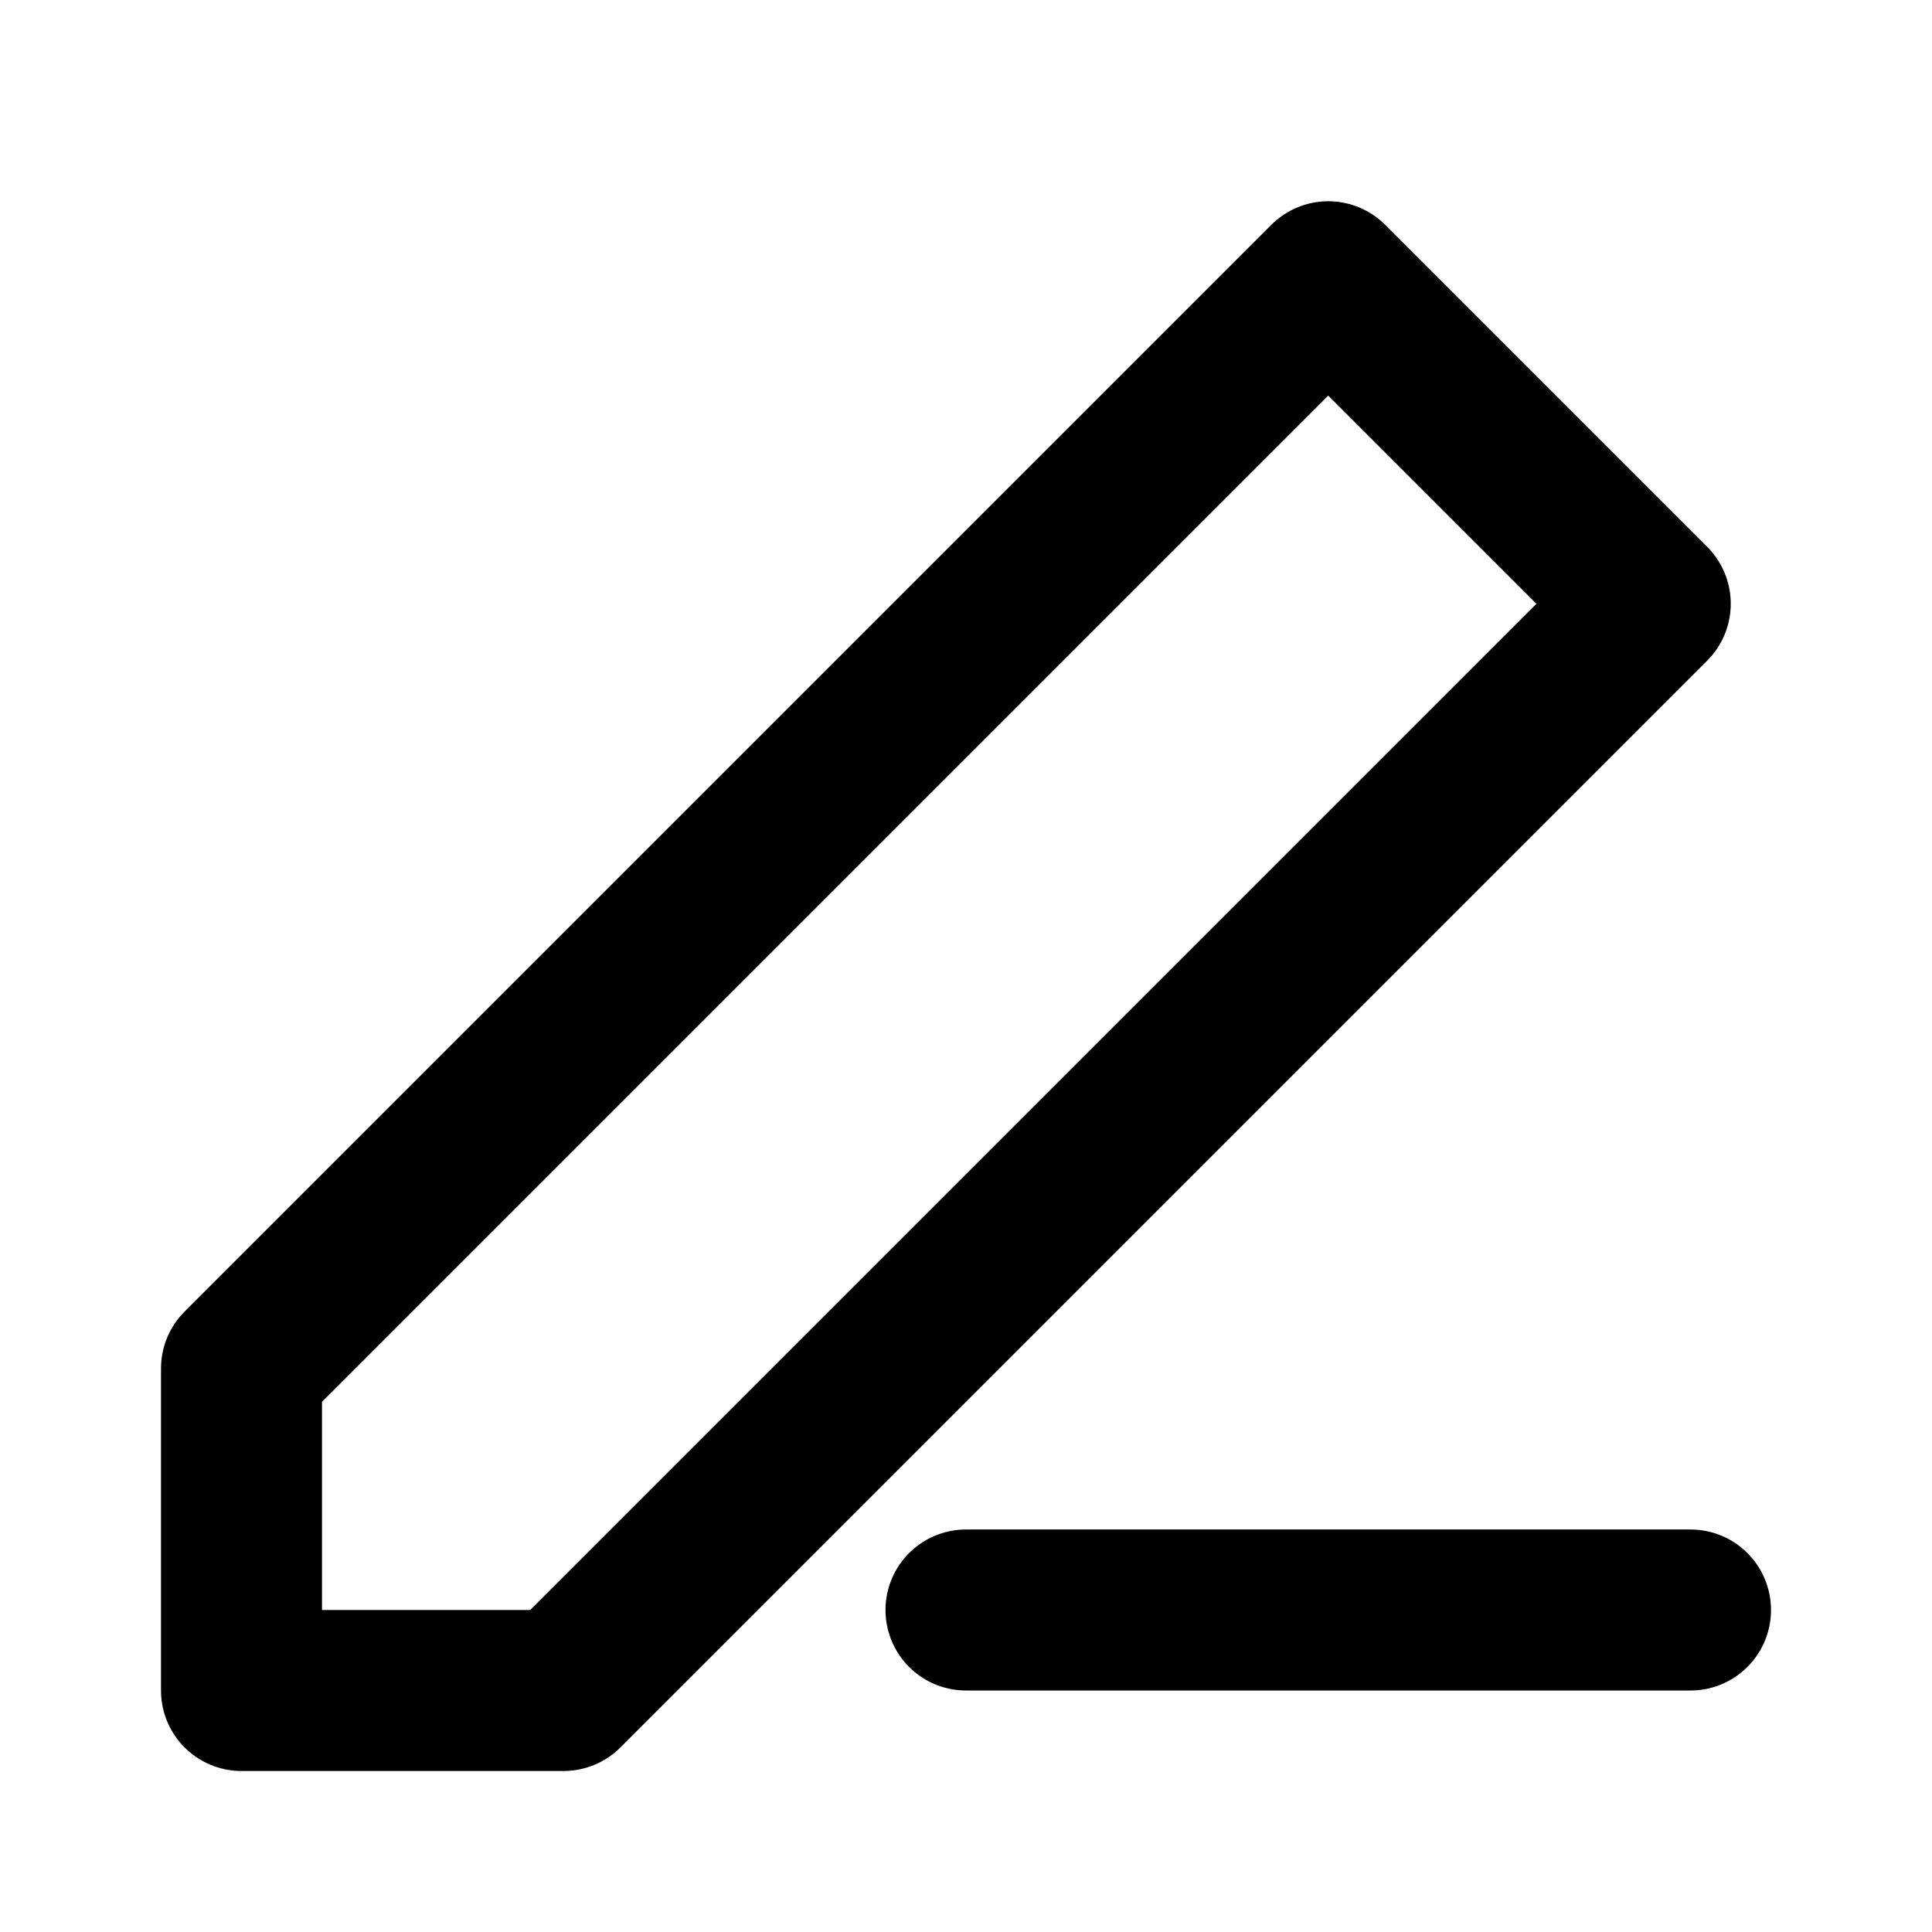 <svg xmlns="http://www.w3.org/2000/svg" width="24" height="24" fill="none" stroke="currentColor" stroke-width="2" stroke-linecap="round" stroke-linejoin="round" viewBox="0 0 24 24">
  <path d="M12 20h9"/>
  <path d="M16.5 3.5l4 4L7 21H3v-4L16.5 3.5z"/>
</svg>

